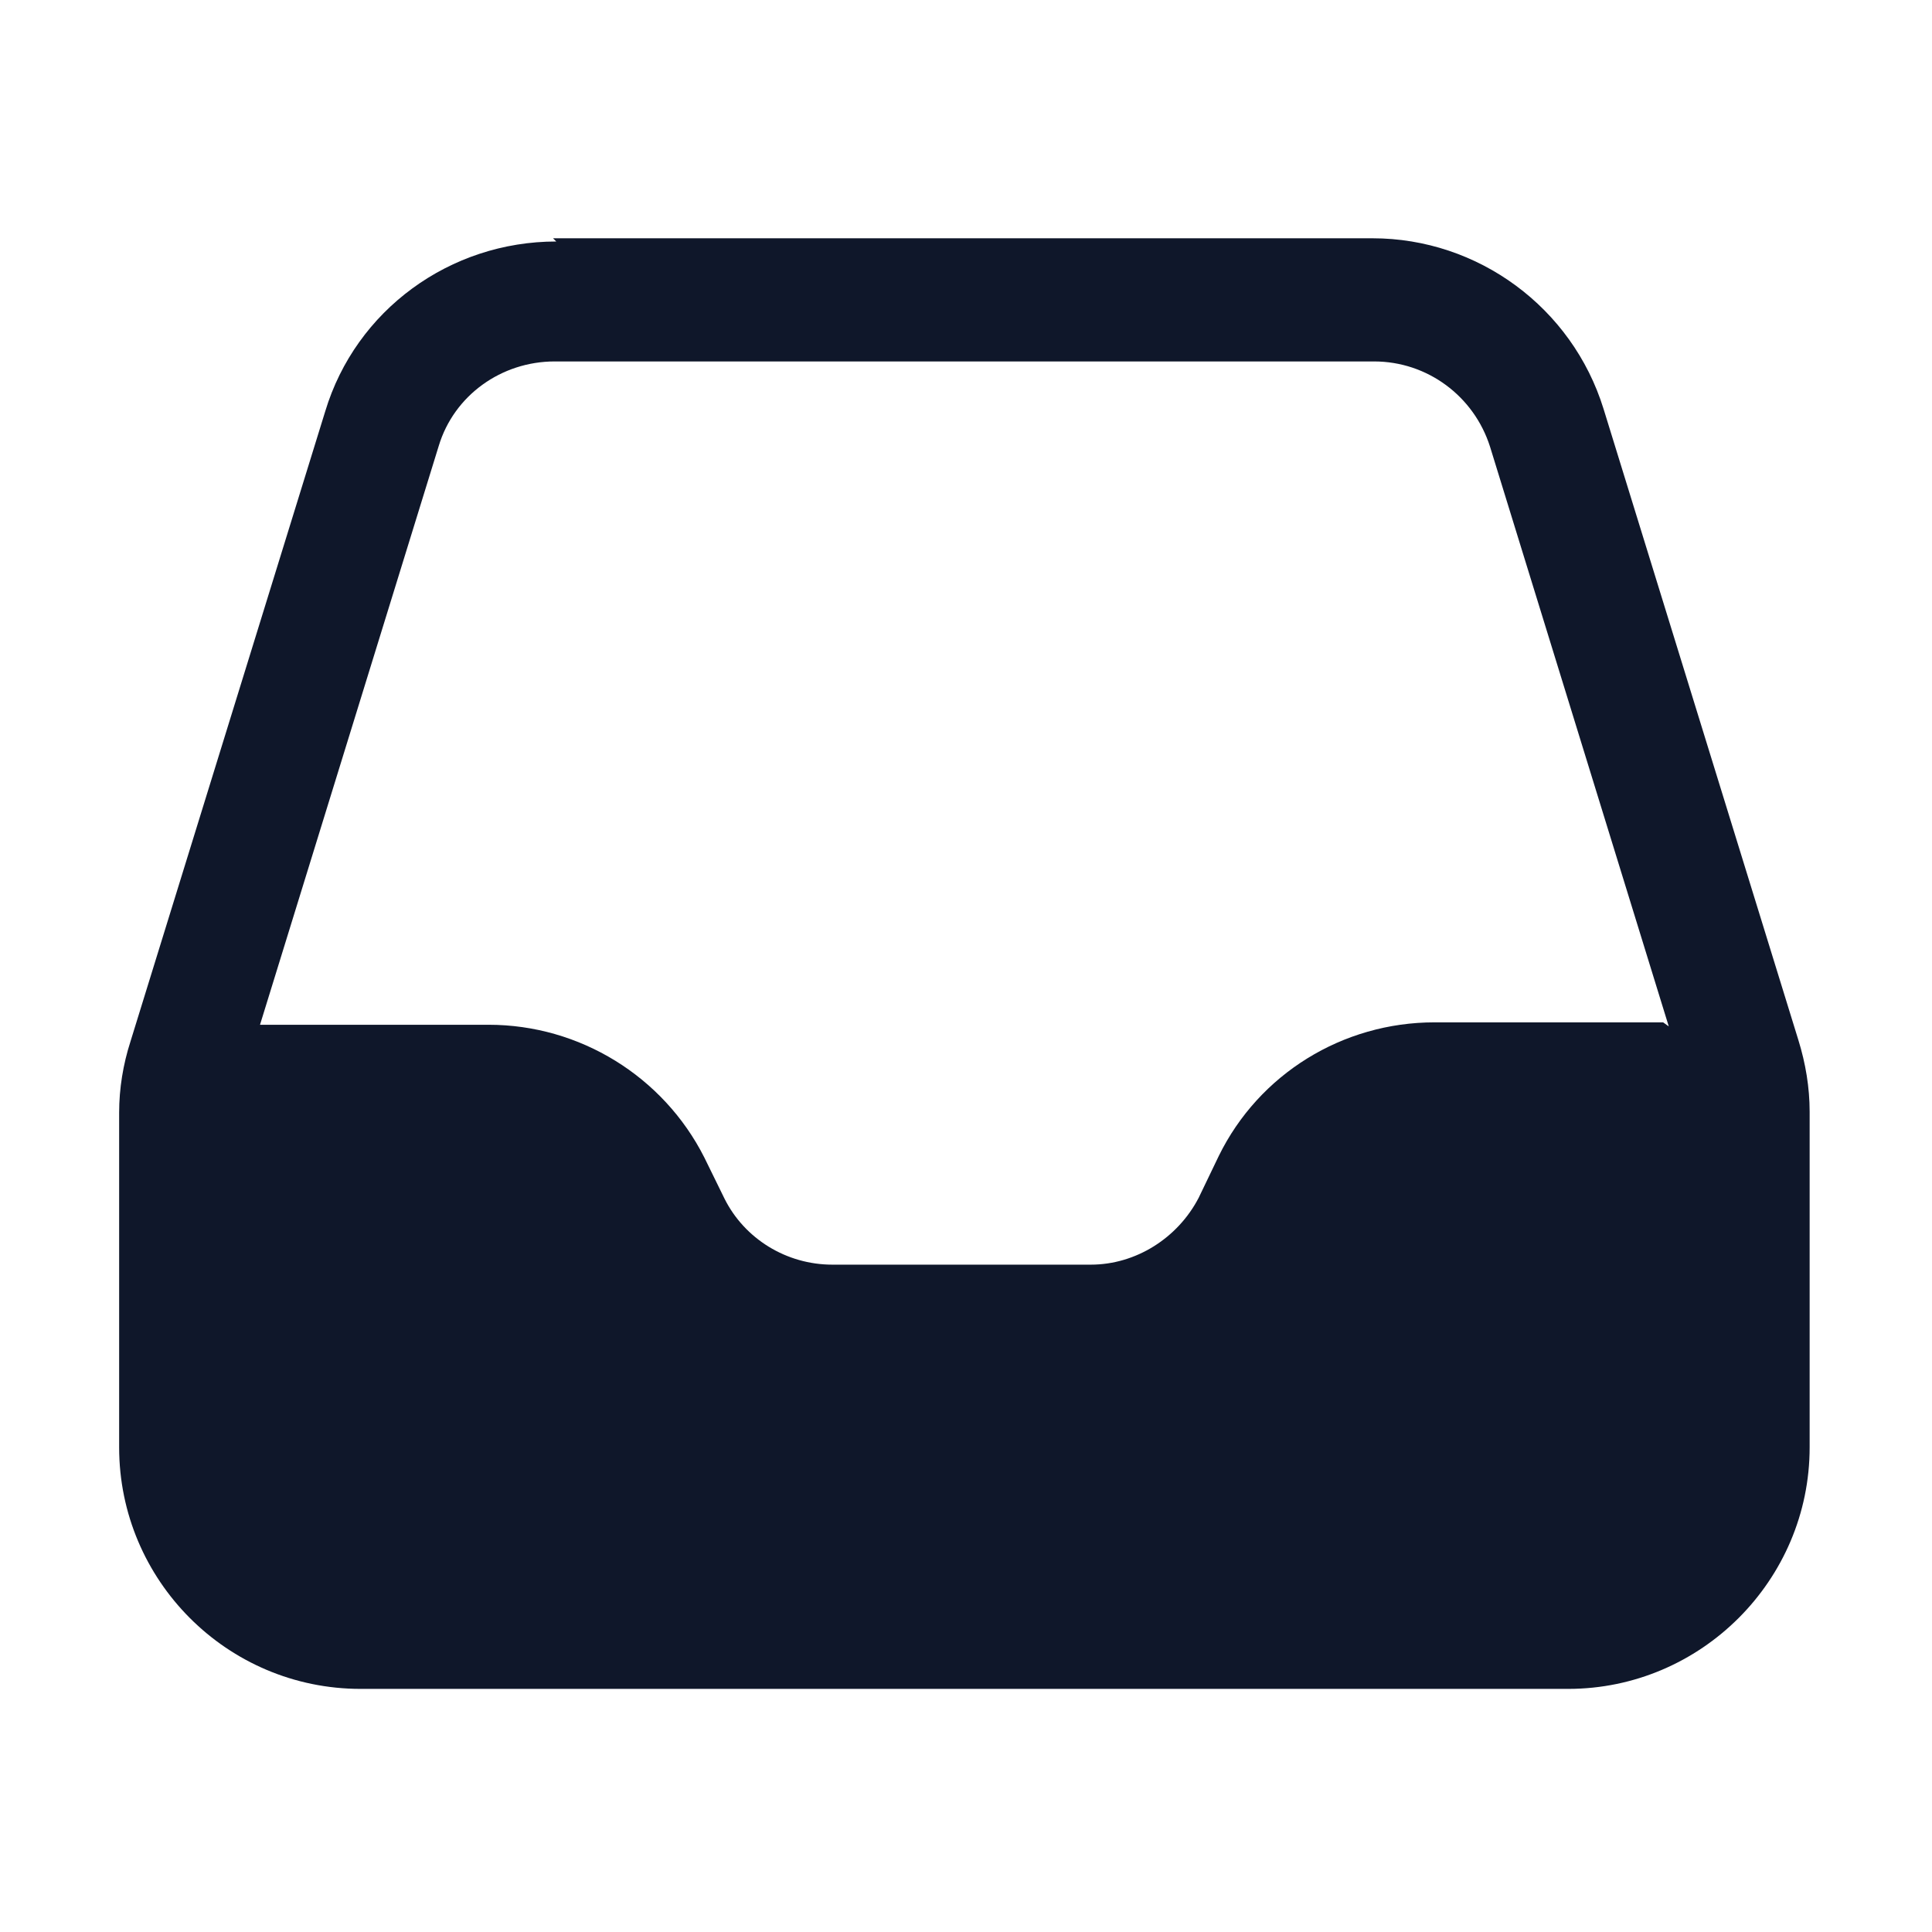 <svg viewBox="0 0 24 24" xmlns="http://www.w3.org/2000/svg"><path fill="#0F172A" fill-rule="evenodd" d="M6.91 3c-1.32 0-2.49.85-2.87 2.11l-2.42 7.83c-.09.28-.14.58-.14.88v4.16c0 1.65 1.34 3 3 3h15c1.65 0 3-1.35 3-3v-4.17c0-.3-.05-.6-.14-.89l-2.42-7.84c-.39-1.26-1.56-2.12-2.87-2.12H6.87Zm13.82 9.75l-2.22-7.2c-.2-.63-.78-1.06-1.44-1.06H6.89c-.66 0-1.25.42-1.44 1.05l-2.22 7.19h2.84c1.13 0 2.17.64 2.68 1.65l.25.51c.25.5.77.82 1.34.82h3.21c.56 0 1.08-.33 1.34-.83l.25-.52c.5-1.02 1.54-1.66 2.68-1.66h2.84Z"/></svg>